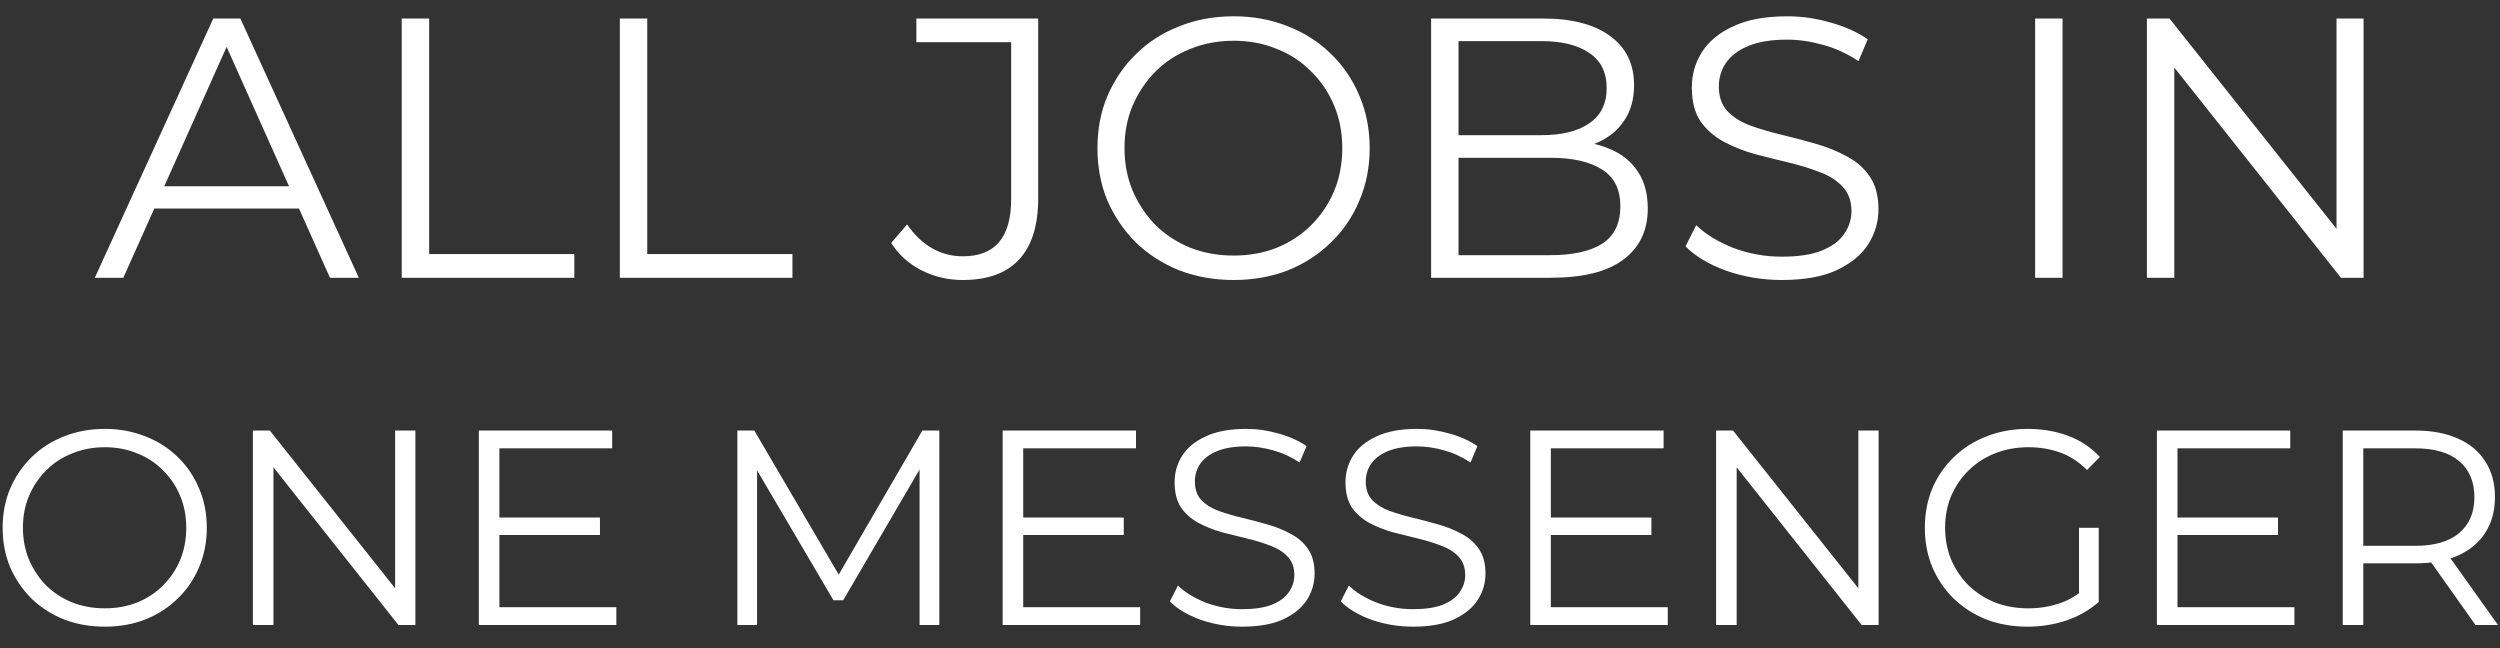 <svg width="108" height="28" viewBox="0 0 108 28" fill="none" xmlns="http://www.w3.org/2000/svg">
<rect x="0" y="0" width="108" height="28" fill="#333333" stroke="none"/>
<path d="M4.095 12L9.214 0.8H10.383L15.502 12H14.255L9.55 1.488H10.03L5.327 12H4.095ZM6.111 9.008L6.463 8.048H12.975L13.326 9.008H6.111ZM17.355 12V0.8H18.539V10.976H24.811V12H17.355ZM26.777 12V0.8H27.961V10.976H34.233V12H26.777ZM41.587 12.096C40.957 12.096 40.365 11.957 39.81 11.68C39.267 11.403 38.829 11.008 38.498 10.496L39.187 9.696C39.496 10.144 39.853 10.485 40.258 10.72C40.664 10.955 41.112 11.072 41.602 11.072C42.989 11.072 43.682 10.251 43.682 8.608V1.824H39.587V0.8H44.85V8.56C44.85 9.744 44.573 10.629 44.019 11.216C43.474 11.803 42.664 12.096 41.587 12.096ZM53.298 12.096C52.456 12.096 51.672 11.957 50.946 11.68C50.231 11.392 49.608 10.992 49.074 10.48C48.551 9.957 48.141 9.355 47.842 8.672C47.554 7.979 47.41 7.221 47.41 6.4C47.41 5.579 47.554 4.827 47.842 4.144C48.141 3.451 48.551 2.848 49.074 2.336C49.608 1.813 50.231 1.413 50.946 1.136C51.661 0.848 52.445 0.704 53.298 0.704C54.141 0.704 54.919 0.848 55.634 1.136C56.349 1.413 56.968 1.808 57.49 2.32C58.023 2.832 58.434 3.435 58.722 4.128C59.021 4.821 59.17 5.579 59.17 6.4C59.17 7.221 59.021 7.979 58.722 8.672C58.434 9.365 58.023 9.968 57.49 10.48C56.968 10.992 56.349 11.392 55.634 11.68C54.919 11.957 54.141 12.096 53.298 12.096ZM53.298 11.04C53.97 11.04 54.589 10.928 55.154 10.704C55.73 10.469 56.226 10.144 56.642 9.728C57.069 9.301 57.4 8.811 57.634 8.256C57.869 7.691 57.986 7.072 57.986 6.4C57.986 5.728 57.869 5.115 57.634 4.56C57.4 3.995 57.069 3.504 56.642 3.088C56.226 2.661 55.73 2.336 55.154 2.112C54.589 1.877 53.97 1.76 53.298 1.76C52.626 1.76 52.002 1.877 51.426 2.112C50.85 2.336 50.349 2.661 49.922 3.088C49.506 3.504 49.175 3.995 48.93 4.56C48.696 5.115 48.578 5.728 48.578 6.4C48.578 7.061 48.696 7.675 48.93 8.24C49.175 8.805 49.506 9.301 49.922 9.728C50.349 10.144 50.85 10.469 51.426 10.704C52.002 10.928 52.626 11.04 53.298 11.04ZM61.824 12V0.8H66.656C67.904 0.8 68.869 1.051 69.552 1.552C70.245 2.053 70.592 2.763 70.592 3.68C70.592 4.288 70.448 4.8 70.16 5.216C69.883 5.632 69.499 5.947 69.008 6.16C68.528 6.373 68 6.48 67.424 6.48L67.696 6.096C68.411 6.096 69.024 6.208 69.536 6.432C70.059 6.645 70.464 6.971 70.752 7.408C71.04 7.835 71.184 8.368 71.184 9.008C71.184 9.957 70.832 10.693 70.128 11.216C69.435 11.739 68.384 12 66.976 12H61.824ZM63.008 11.024H66.96C67.941 11.024 68.693 10.859 69.216 10.528C69.739 10.187 70 9.648 70 8.912C70 8.187 69.739 7.659 69.216 7.328C68.693 6.987 67.941 6.816 66.96 6.816H62.88V5.84H66.576C67.472 5.84 68.165 5.669 68.656 5.328C69.157 4.987 69.408 4.48 69.408 3.808C69.408 3.125 69.157 2.619 68.656 2.288C68.165 1.947 67.472 1.776 66.576 1.776H63.008V11.024ZM76.975 12.096C76.142 12.096 75.343 11.963 74.575 11.696C73.817 11.419 73.231 11.067 72.814 10.64L73.278 9.728C73.673 10.112 74.201 10.437 74.862 10.704C75.534 10.96 76.239 11.088 76.975 11.088C77.678 11.088 78.249 11.003 78.686 10.832C79.135 10.651 79.46 10.411 79.662 10.112C79.876 9.813 79.983 9.483 79.983 9.12C79.983 8.683 79.855 8.331 79.599 8.064C79.353 7.797 79.028 7.589 78.623 7.44C78.217 7.28 77.769 7.141 77.278 7.024C76.788 6.907 76.297 6.784 75.806 6.656C75.316 6.517 74.862 6.336 74.447 6.112C74.041 5.888 73.71 5.595 73.454 5.232C73.209 4.859 73.087 4.373 73.087 3.776C73.087 3.221 73.231 2.715 73.519 2.256C73.817 1.787 74.27 1.413 74.879 1.136C75.487 0.848 76.265 0.704 77.215 0.704C77.844 0.704 78.468 0.795 79.087 0.976C79.705 1.147 80.239 1.387 80.686 1.696L80.287 2.64C79.806 2.32 79.294 2.085 78.751 1.936C78.217 1.787 77.7 1.712 77.198 1.712C76.526 1.712 75.972 1.803 75.534 1.984C75.097 2.165 74.772 2.411 74.558 2.72C74.356 3.019 74.254 3.36 74.254 3.744C74.254 4.181 74.377 4.533 74.623 4.8C74.879 5.067 75.209 5.275 75.615 5.424C76.031 5.573 76.484 5.707 76.975 5.824C77.465 5.941 77.951 6.069 78.43 6.208C78.921 6.347 79.369 6.528 79.775 6.752C80.191 6.965 80.521 7.253 80.766 7.616C81.022 7.979 81.15 8.453 81.15 9.04C81.15 9.584 81.001 10.091 80.703 10.56C80.404 11.019 79.945 11.392 79.326 11.68C78.719 11.957 77.934 12.096 76.975 12.096ZM87.918 12V0.8H89.102V12H87.918ZM92.746 12V0.8H93.722L101.45 10.528H100.938V0.8H102.106V12H101.13L93.418 2.272H93.93V12H92.746ZM4.53 27.072C3.898 27.072 3.31 26.968 2.766 26.76C2.23 26.544 1.762 26.244 1.362 25.86C0.97 25.468 0.662 25.016 0.438 24.504C0.222 23.984 0.114 23.416 0.114 22.8C0.114 22.184 0.222 21.62 0.438 21.108C0.662 20.588 0.97 20.136 1.362 19.752C1.762 19.36 2.23 19.06 2.766 18.852C3.302 18.636 3.89 18.528 4.53 18.528C5.162 18.528 5.746 18.636 6.282 18.852C6.818 19.06 7.282 19.356 7.674 19.74C8.074 20.124 8.382 20.576 8.598 21.096C8.822 21.616 8.934 22.184 8.934 22.8C8.934 23.416 8.822 23.984 8.598 24.504C8.382 25.024 8.074 25.476 7.674 25.86C7.282 26.244 6.818 26.544 6.282 26.76C5.746 26.968 5.162 27.072 4.53 27.072ZM4.53 26.28C5.034 26.28 5.498 26.196 5.922 26.028C6.354 25.852 6.726 25.608 7.038 25.296C7.358 24.976 7.606 24.608 7.782 24.192C7.958 23.768 8.046 23.304 8.046 22.8C8.046 22.296 7.958 21.836 7.782 21.42C7.606 20.996 7.358 20.628 7.038 20.316C6.726 19.996 6.354 19.752 5.922 19.584C5.498 19.408 5.034 19.32 4.53 19.32C4.026 19.32 3.558 19.408 3.126 19.584C2.694 19.752 2.318 19.996 1.998 20.316C1.686 20.628 1.438 20.996 1.254 21.42C1.078 21.836 0.99 22.296 0.99 22.8C0.99 23.296 1.078 23.756 1.254 24.18C1.438 24.604 1.686 24.976 1.998 25.296C2.318 25.608 2.694 25.852 3.126 26.028C3.558 26.196 4.026 26.28 4.53 26.28ZM10.925 27V18.6H11.657L17.453 25.896H17.069V18.6H17.945V27H17.213L11.429 19.704H11.813V27H10.925ZM21.478 22.356H25.918V23.112H21.478V22.356ZM21.574 26.232H26.626V27H20.686V18.6H26.446V19.368H21.574V26.232ZM31.854 27V18.6H32.586L36.426 25.152H36.042L39.846 18.6H40.578V27H39.726V19.932H39.93L36.426 25.932H36.006L32.478 19.932H32.706V27H31.854ZM44.107 22.356H48.547V23.112H44.107V22.356ZM44.203 26.232H49.255V27H43.315V18.6H49.075V19.368H44.203V26.232ZM53.659 27.072C53.035 27.072 52.435 26.972 51.859 26.772C51.291 26.564 50.851 26.3 50.539 25.98L50.887 25.296C51.183 25.584 51.579 25.828 52.075 26.028C52.579 26.22 53.107 26.316 53.659 26.316C54.187 26.316 54.615 26.252 54.943 26.124C55.279 25.988 55.523 25.808 55.675 25.584C55.835 25.36 55.915 25.112 55.915 24.84C55.915 24.512 55.819 24.248 55.627 24.048C55.443 23.848 55.199 23.692 54.895 23.58C54.591 23.46 54.255 23.356 53.887 23.268C53.519 23.18 53.151 23.088 52.783 22.992C52.415 22.888 52.075 22.752 51.763 22.584C51.459 22.416 51.211 22.196 51.019 21.924C50.835 21.644 50.743 21.28 50.743 20.832C50.743 20.416 50.851 20.036 51.067 19.692C51.291 19.34 51.631 19.06 52.087 18.852C52.543 18.636 53.127 18.528 53.839 18.528C54.311 18.528 54.779 18.596 55.243 18.732C55.707 18.86 56.107 19.04 56.443 19.272L56.143 19.98C55.783 19.74 55.399 19.564 54.991 19.452C54.591 19.34 54.203 19.284 53.827 19.284C53.323 19.284 52.907 19.352 52.579 19.488C52.251 19.624 52.007 19.808 51.847 20.04C51.695 20.264 51.619 20.52 51.619 20.808C51.619 21.136 51.711 21.4 51.895 21.6C52.087 21.8 52.335 21.956 52.639 22.068C52.951 22.18 53.291 22.28 53.659 22.368C54.027 22.456 54.391 22.552 54.751 22.656C55.119 22.76 55.455 22.896 55.759 23.064C56.071 23.224 56.319 23.44 56.503 23.712C56.695 23.984 56.791 24.34 56.791 24.78C56.791 25.188 56.679 25.568 56.455 25.92C56.231 26.264 55.887 26.544 55.423 26.76C54.967 26.968 54.379 27.072 53.659 27.072ZM61.041 27.072C60.417 27.072 59.817 26.972 59.241 26.772C58.673 26.564 58.233 26.3 57.921 25.98L58.269 25.296C58.565 25.584 58.961 25.828 59.457 26.028C59.961 26.22 60.489 26.316 61.041 26.316C61.569 26.316 61.997 26.252 62.325 26.124C62.661 25.988 62.905 25.808 63.057 25.584C63.217 25.36 63.297 25.112 63.297 24.84C63.297 24.512 63.201 24.248 63.009 24.048C62.825 23.848 62.581 23.692 62.277 23.58C61.973 23.46 61.637 23.356 61.269 23.268C60.901 23.18 60.533 23.088 60.165 22.992C59.797 22.888 59.457 22.752 59.145 22.584C58.841 22.416 58.593 22.196 58.401 21.924C58.217 21.644 58.125 21.28 58.125 20.832C58.125 20.416 58.233 20.036 58.449 19.692C58.673 19.34 59.013 19.06 59.469 18.852C59.925 18.636 60.509 18.528 61.221 18.528C61.693 18.528 62.161 18.596 62.625 18.732C63.089 18.86 63.489 19.04 63.825 19.272L63.525 19.98C63.165 19.74 62.781 19.564 62.373 19.452C61.973 19.34 61.585 19.284 61.209 19.284C60.705 19.284 60.289 19.352 59.961 19.488C59.633 19.624 59.389 19.808 59.229 20.04C59.077 20.264 59.001 20.52 59.001 20.808C59.001 21.136 59.093 21.4 59.277 21.6C59.469 21.8 59.717 21.956 60.021 22.068C60.333 22.18 60.673 22.28 61.041 22.368C61.409 22.456 61.773 22.552 62.133 22.656C62.501 22.76 62.837 22.896 63.141 23.064C63.453 23.224 63.701 23.44 63.885 23.712C64.077 23.984 64.173 24.34 64.173 24.78C64.173 25.188 64.061 25.568 63.837 25.92C63.613 26.264 63.269 26.544 62.805 26.76C62.349 26.968 61.761 27.072 61.041 27.072ZM66.9 22.356H71.34V23.112H66.9V22.356ZM66.996 26.232H72.048V27H66.108V18.6H71.868V19.368H66.996V26.232ZM74.136 27V18.6H74.868L80.664 25.896H80.28V18.6H81.156V27H80.424L74.64 19.704H75.024V27H74.136ZM87.581 27.072C86.941 27.072 86.349 26.968 85.805 26.76C85.269 26.544 84.801 26.244 84.401 25.86C84.009 25.476 83.701 25.024 83.477 24.504C83.261 23.984 83.153 23.416 83.153 22.8C83.153 22.184 83.261 21.616 83.477 21.096C83.701 20.576 84.013 20.124 84.413 19.74C84.813 19.356 85.281 19.06 85.817 18.852C86.361 18.636 86.953 18.528 87.593 18.528C88.233 18.528 88.817 18.628 89.345 18.828C89.881 19.028 90.337 19.332 90.713 19.74L90.161 20.304C89.809 19.952 89.421 19.7 88.997 19.548C88.573 19.396 88.117 19.32 87.629 19.32C87.109 19.32 86.629 19.408 86.189 19.584C85.757 19.752 85.377 19.996 85.049 20.316C84.729 20.628 84.477 20.996 84.293 21.42C84.117 21.836 84.029 22.296 84.029 22.8C84.029 23.296 84.117 23.756 84.293 24.18C84.477 24.604 84.729 24.976 85.049 25.296C85.377 25.608 85.757 25.852 86.189 26.028C86.629 26.196 87.105 26.28 87.617 26.28C88.097 26.28 88.549 26.208 88.973 26.064C89.405 25.92 89.801 25.676 90.161 25.332L90.665 26.004C90.265 26.356 89.797 26.624 89.261 26.808C88.725 26.984 88.165 27.072 87.581 27.072ZM89.813 25.896V22.8H90.665V26.004L89.813 25.896ZM93.971 22.356H98.41V23.112H93.971V22.356ZM94.067 26.232H99.118V27H93.178V18.6H98.939V19.368H94.067V26.232ZM101.206 27V18.6H104.35C105.062 18.6 105.674 18.716 106.186 18.948C106.698 19.172 107.09 19.5 107.362 19.932C107.642 20.356 107.782 20.872 107.782 21.48C107.782 22.072 107.642 22.584 107.362 23.016C107.09 23.44 106.698 23.768 106.186 24C105.674 24.224 105.062 24.336 104.35 24.336H101.698L102.094 23.928V27H101.206ZM106.942 27L104.782 23.952H105.742L107.914 27H106.942ZM102.094 24L101.698 23.58H104.326C105.166 23.58 105.802 23.396 106.234 23.028C106.674 22.66 106.894 22.144 106.894 21.48C106.894 20.808 106.674 20.288 106.234 19.92C105.802 19.552 105.166 19.368 104.326 19.368H101.698L102.094 18.948V24Z" fill="white"/>
</svg>
